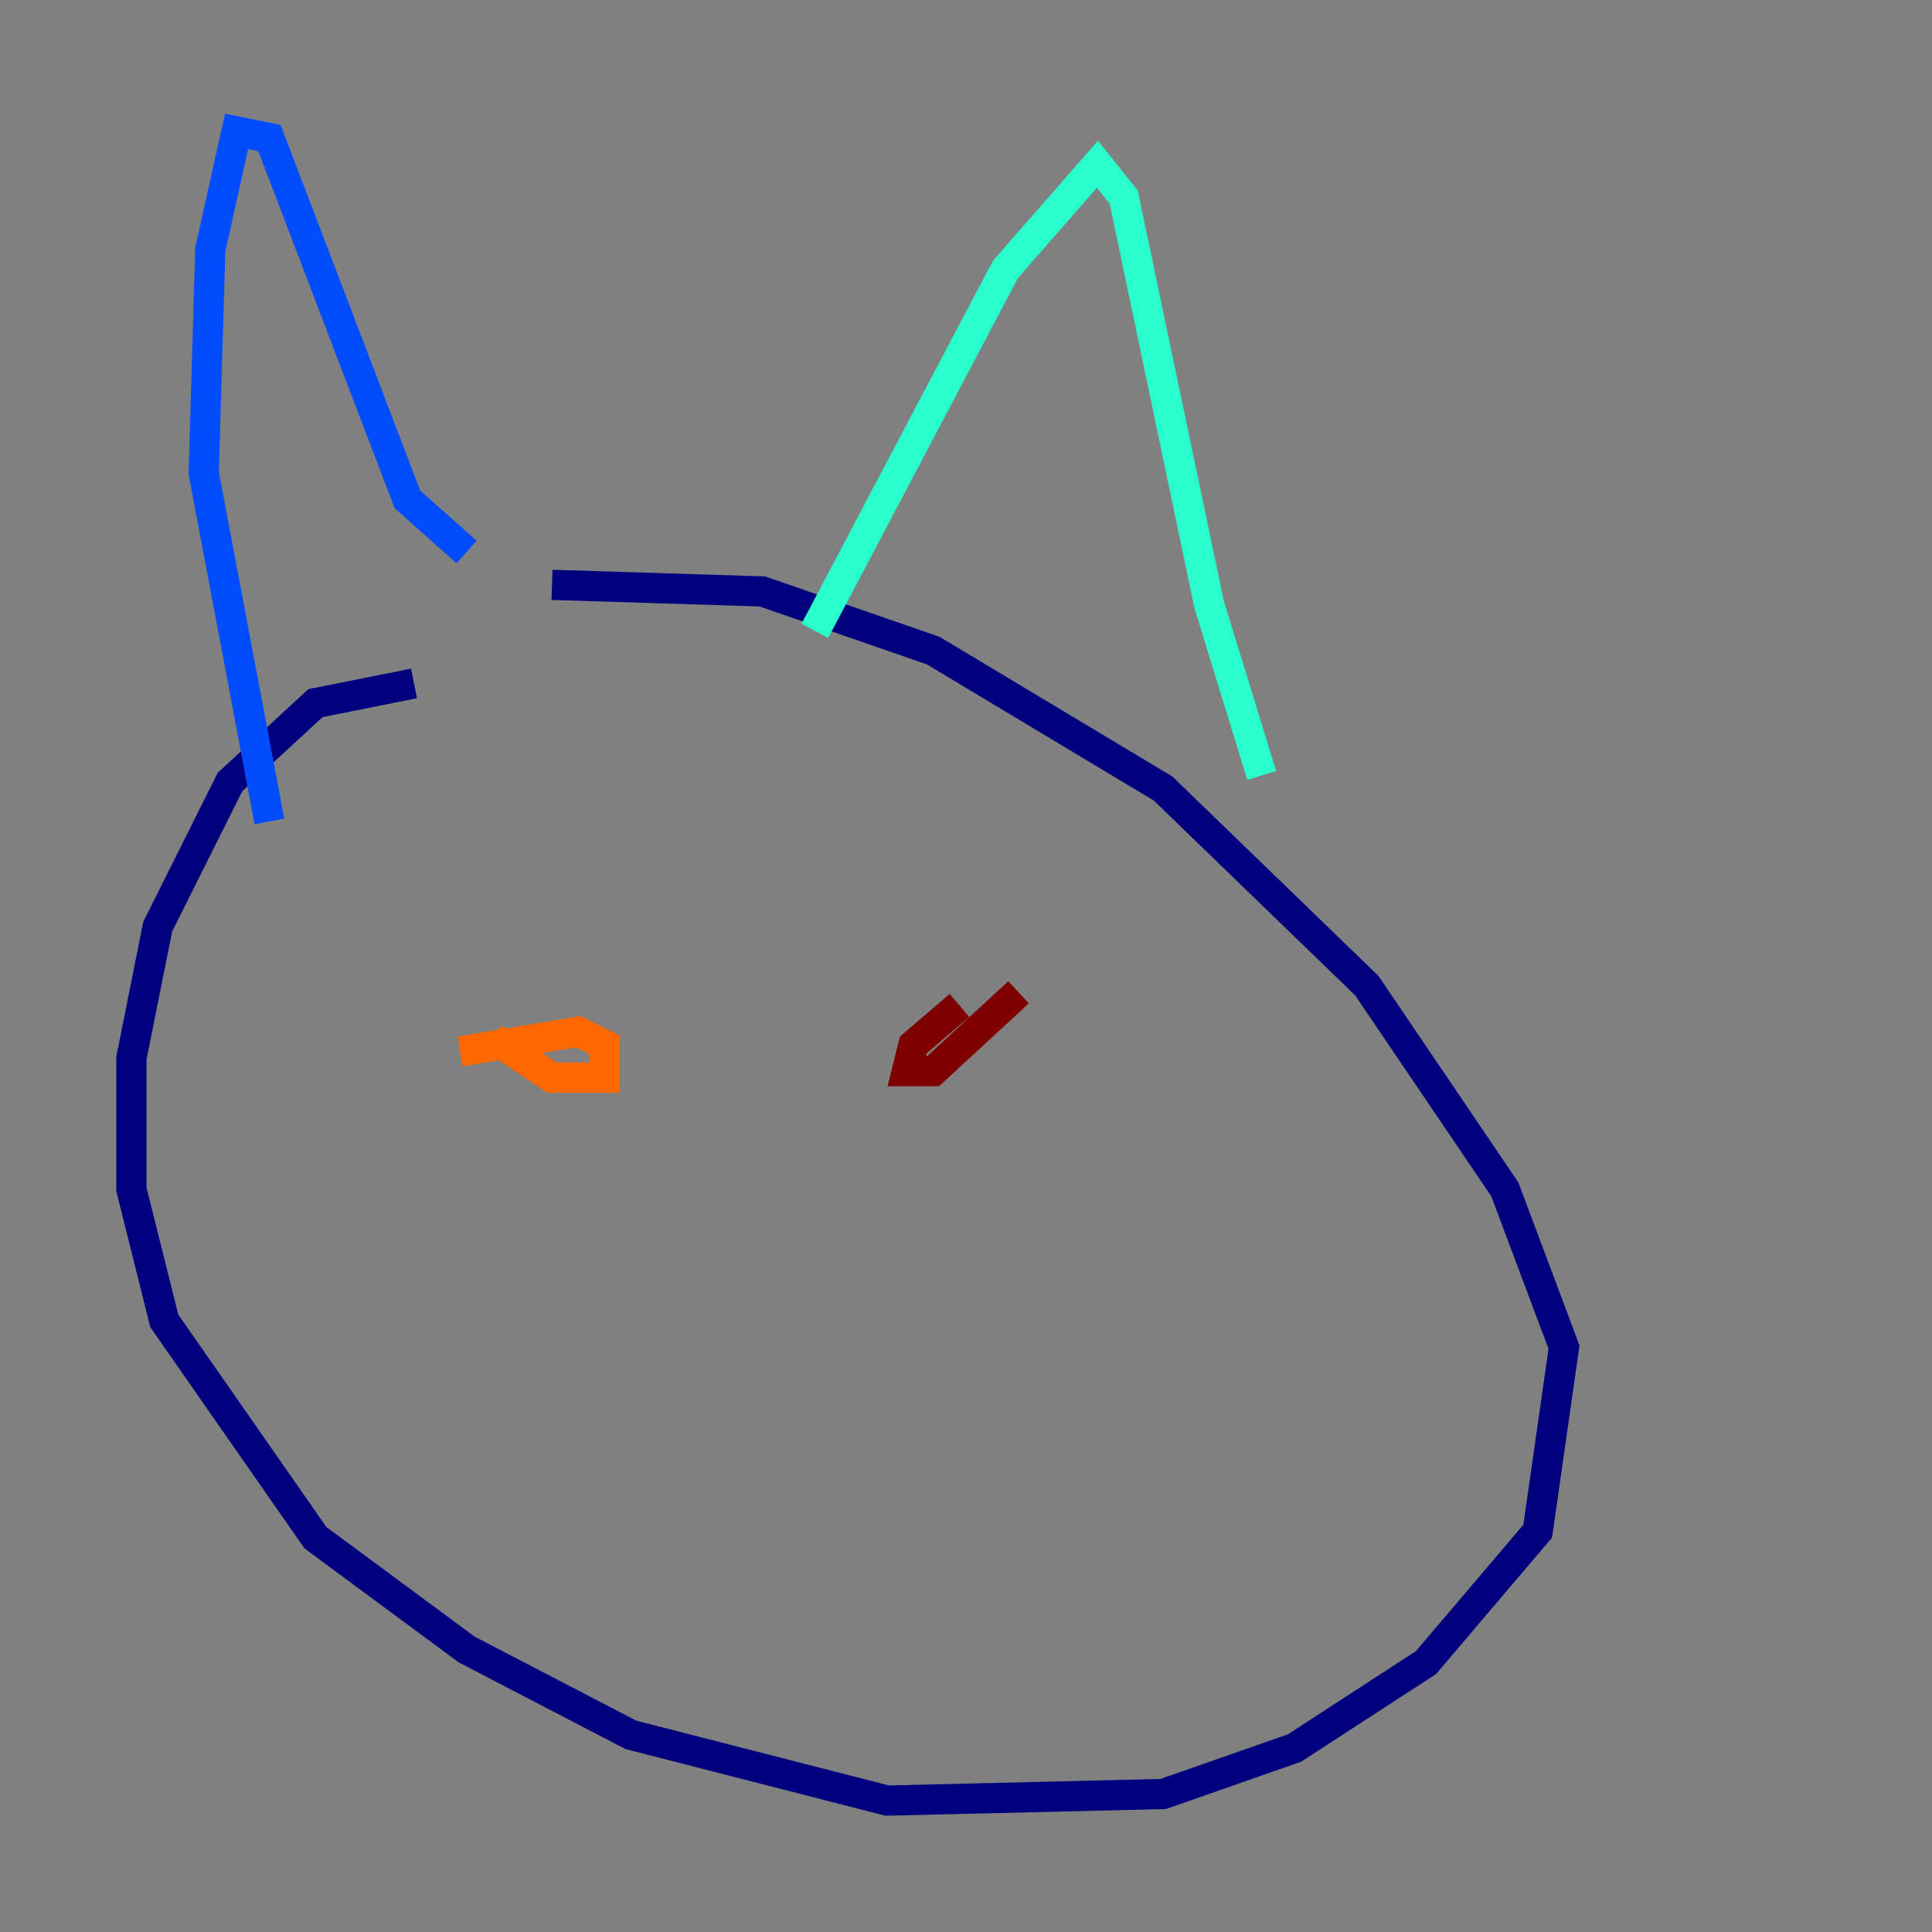 <?xml version="1.0" encoding="utf-8" ?>
<svg baseProfile="tiny" height="128" version="1.2" viewBox="0,0,128,128" width="128" xmlns="http://www.w3.org/2000/svg" xmlns:ev="http://www.w3.org/2001/xml-events" xmlns:xlink="http://www.w3.org/1999/xlink"><rect x="0" y="0" width="128" height="128" fill="#808080" stroke="none"/><defs /><polyline fill="none" points="27.429,45.279 20.898,46.585 15.238,51.809 10.449,61.388 8.707,70.095 8.707,78.803 10.884,87.51 20.898,101.878 30.912,109.279 41.796,114.939 58.776,119.293 77.061,118.857 85.769,115.809 94.476,110.15 101.878,101.442 103.619,89.252 99.701,78.803 90.558,65.306 77.061,52.245 61.823,43.102 50.503,39.184 36.571,38.748" stroke="#00007f" stroke-width="2" /><polyline fill="none" points="17.85,54.422 13.497,31.347 13.932,16.544 15.674,8.707 17.85,9.143 26.993,33.088 30.912,36.571" stroke="#004cff" stroke-width="2" /><polyline fill="none" points="53.986,41.796 66.612,17.85 72.707,10.884 74.449,13.061 80.109,40.054 83.592,51.374" stroke="#29ffcd" stroke-width="2" /><polyline fill="none" points="21.769,72.707 21.769,72.707" stroke="#cdff29" stroke-width="2" /><polyline fill="none" points="30.476,69.66 38.313,68.354 40.054,69.225 40.054,71.401 36.571,71.401 32.653,68.789" stroke="#ff6700" stroke-width="2" /><polyline fill="none" points="63.565,66.612 60.517,69.225 60.082,70.966 61.823,70.966 67.483,65.742" stroke="#7f0000" stroke-width="2" /></svg>